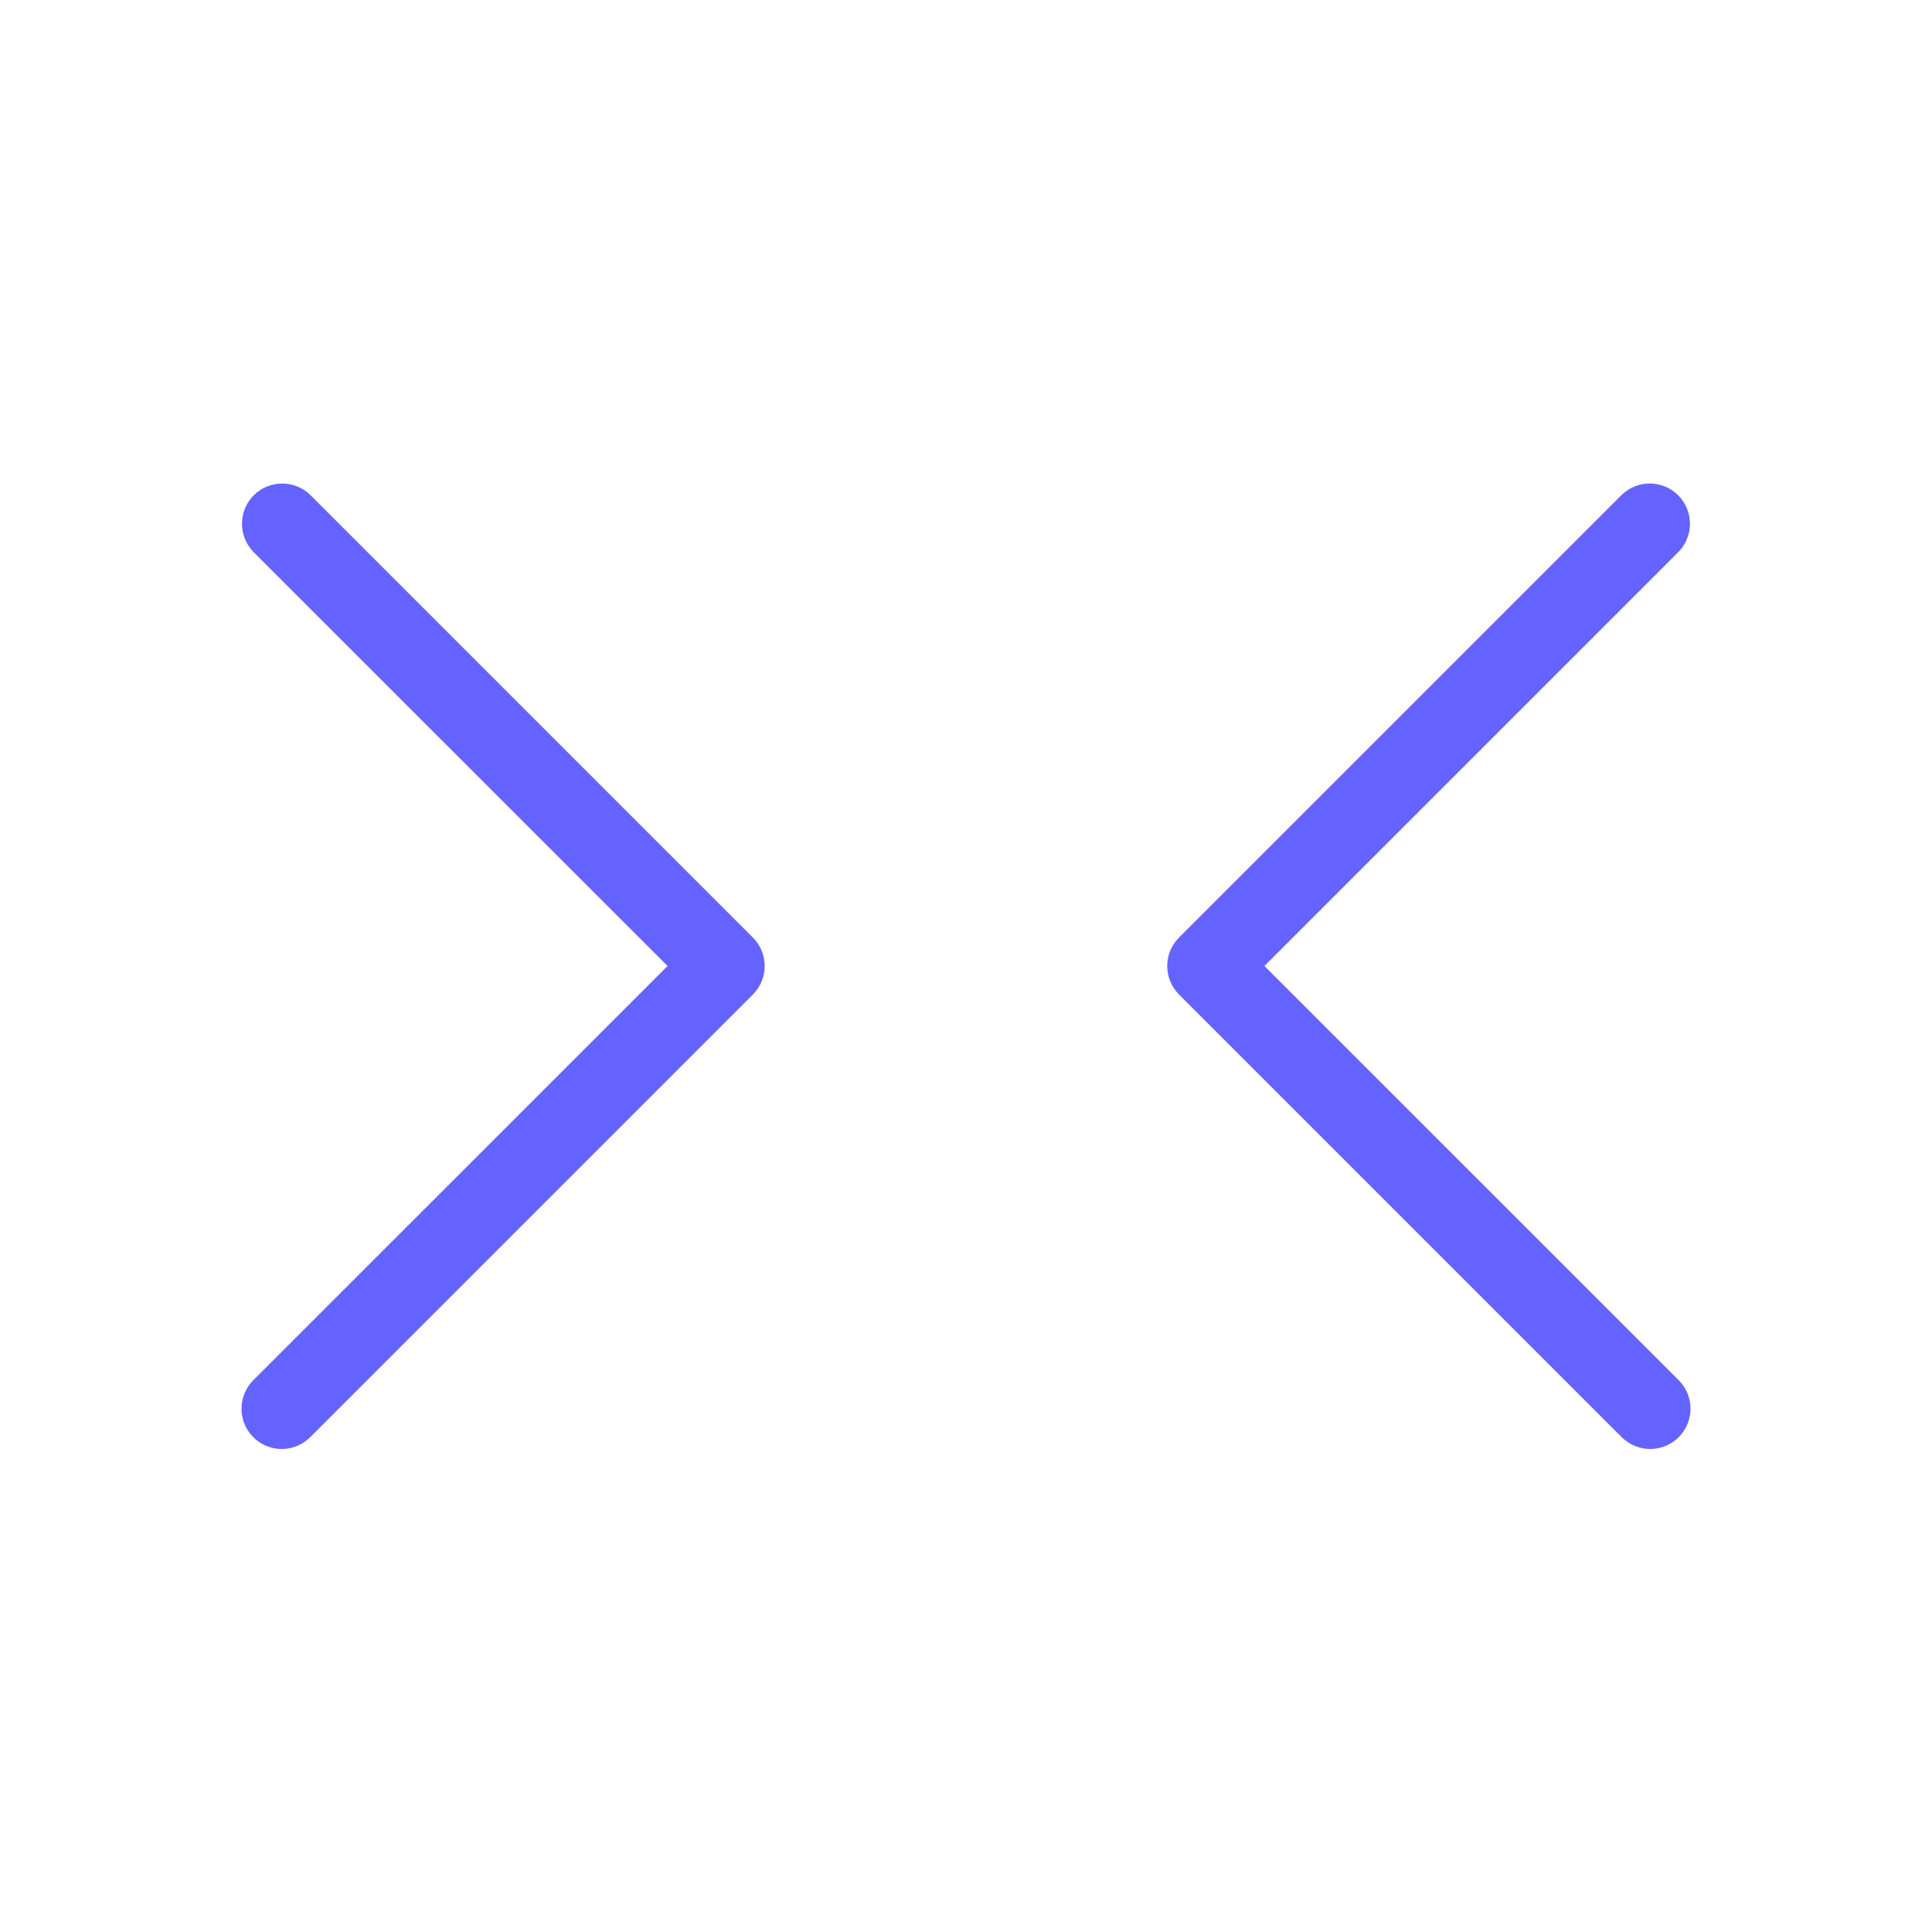 <svg xmlns="http://www.w3.org/2000/svg" enable-background="new 0 0 24 24" viewBox="0 0 24 24"><path fill="#6563ff" d="M3.853,6.147c-0.194-0.187-0.501-0.187-0.695,0C2.96,6.338,2.955,6.655,3.146,6.854L8.293,12l-5.147,5.146c-0.094,0.094-0.146,0.221-0.146,0.353C3,17.776,3.224,18,3.5,18c0.133,0,0.26-0.053,0.353-0.146l5.5-5.5c0-0,0-0,0-0c0.195-0.195,0.195-0.512-0-0.707L3.853,6.147z M20.854,17.146L15.707,12l5.146-5.146c0.187-0.194,0.187-0.501,0-0.695c-0.192-0.199-0.508-0.204-0.707-0.012l-5.5,5.5c-0,0-0,0-0,0c-0.195,0.195-0.195,0.512,0,0.707l5.5,5.5C20.24,17.947,20.367,18,20.5,18c0.133,0,0.26-0.053,0.353-0.146C21.049,17.658,21.049,17.342,20.854,17.146z"/></svg>